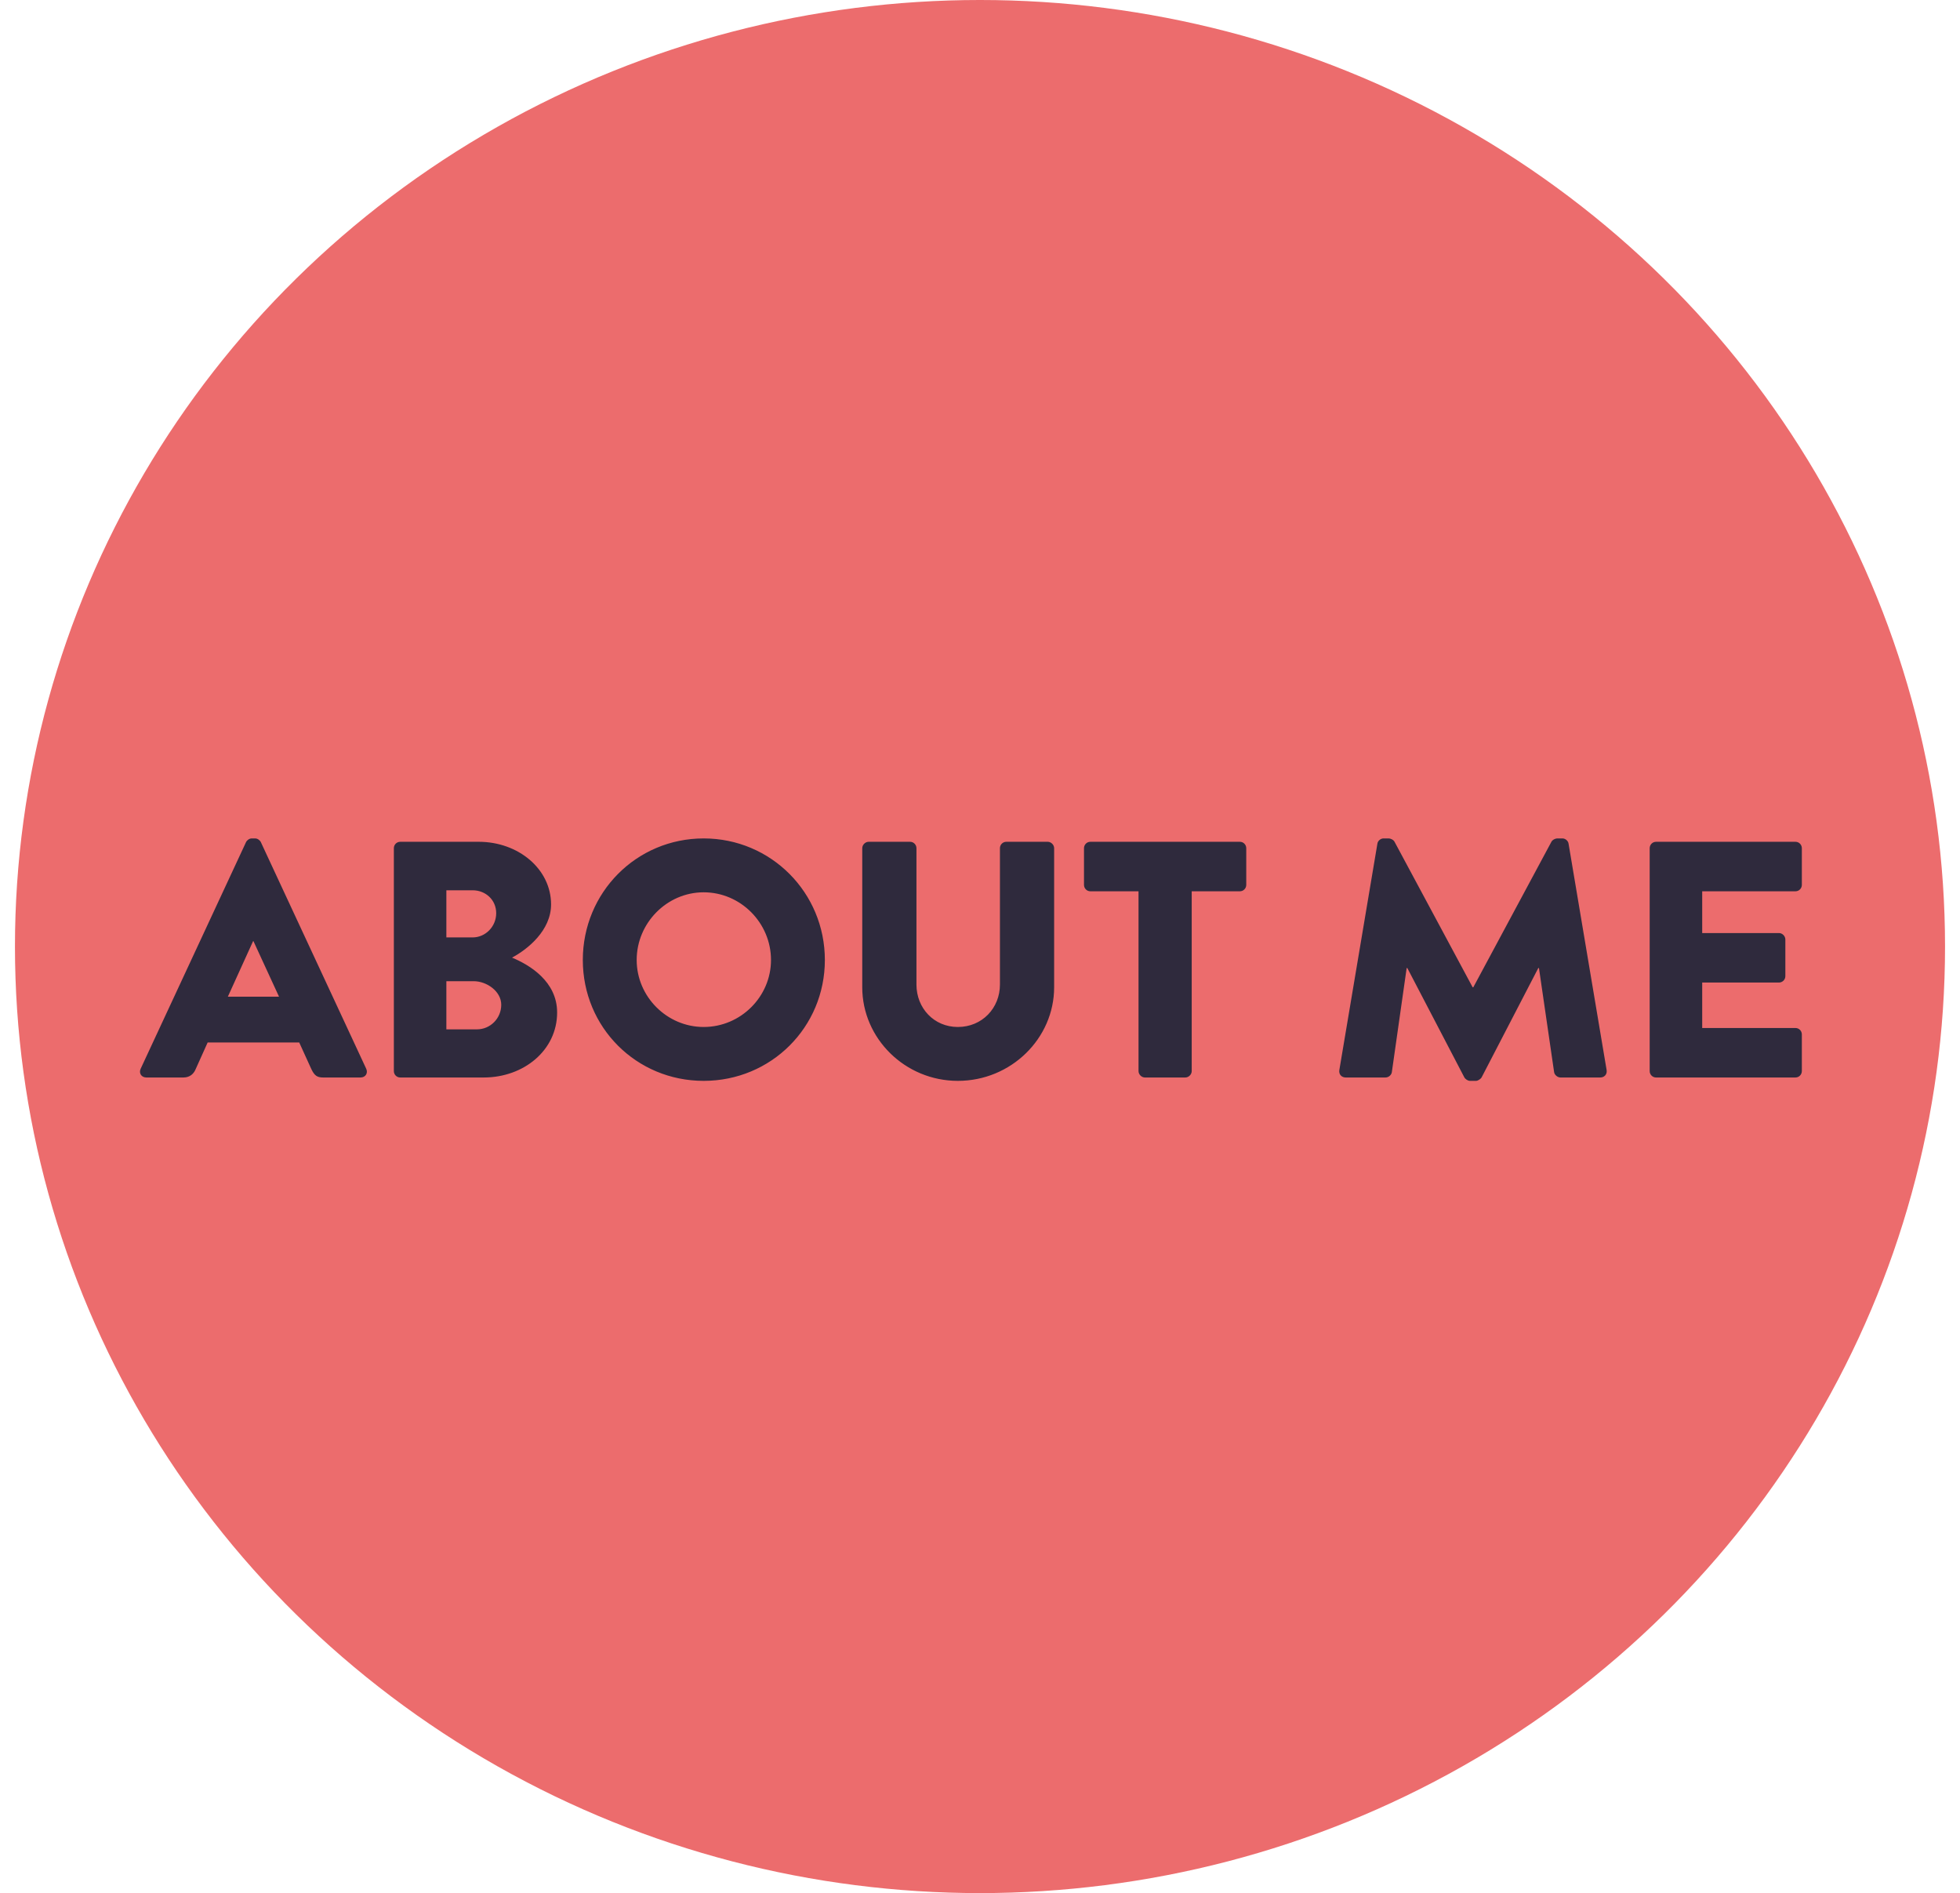 <svg width="262" height="253" viewBox="0 0 262 253" fill="none" xmlns="http://www.w3.org/2000/svg">
<ellipse cx="131" cy="126.5" rx="129" ry="126.5" fill="#EC6C6D"/>
<path d="M19.568 144H24.518C25.418 144 25.913 143.46 26.138 142.92L27.758 139.32H39.998L41.618 142.875C42.023 143.73 42.383 144 43.193 144H48.188C48.863 144 49.223 143.415 48.953 142.83L34.868 112.545C34.733 112.275 34.418 112.05 34.103 112.05H33.653C33.338 112.05 33.023 112.275 32.888 112.545L18.803 142.83C18.533 143.415 18.893 144 19.568 144ZM30.458 133.2L33.833 125.775H33.878L37.298 133.2H30.458ZM52.648 143.145C52.648 143.595 53.008 144 53.503 144H64.663C70.018 144 74.473 140.355 74.473 135.315C74.473 131.175 70.828 128.97 68.443 127.98C70.558 126.855 73.663 124.335 73.663 120.87C73.663 116.145 69.298 112.5 63.988 112.5H53.503C53.008 112.5 52.648 112.905 52.648 113.355V143.145ZM59.668 125.28V118.98H63.178C64.888 118.98 66.328 120.24 66.328 122.04C66.328 123.84 64.888 125.28 63.178 125.28H59.668ZM59.668 137.565V131.13H63.313C65.068 131.13 67.003 132.48 67.003 134.28C67.003 136.125 65.518 137.565 63.763 137.565H59.668ZM77.907 128.295C77.907 137.295 85.062 144.45 94.062 144.45C103.062 144.45 110.262 137.295 110.262 128.295C110.262 119.295 103.062 112.05 94.062 112.05C85.062 112.05 77.907 119.295 77.907 128.295ZM85.107 128.295C85.107 123.345 89.157 119.25 94.062 119.25C99.012 119.25 103.062 123.345 103.062 128.295C103.062 133.2 99.012 137.25 94.062 137.25C89.157 137.25 85.107 133.2 85.107 128.295ZM115.26 131.94C115.26 138.78 120.975 144.45 128.04 144.45C135.15 144.45 140.91 138.78 140.91 131.94V113.355C140.91 112.905 140.505 112.5 140.055 112.5H134.52C134.025 112.5 133.665 112.905 133.665 113.355V131.58C133.665 134.73 131.28 137.25 128.04 137.25C124.845 137.25 122.505 134.73 122.505 131.58V113.355C122.505 112.905 122.145 112.5 121.65 112.5H116.115C115.665 112.5 115.26 112.905 115.26 113.355V131.94ZM152.191 143.145C152.191 143.595 152.596 144 153.046 144H158.446C158.896 144 159.301 143.595 159.301 143.145V119.115H165.736C166.231 119.115 166.591 118.71 166.591 118.26V113.355C166.591 112.905 166.231 112.5 165.736 112.5H145.756C145.261 112.5 144.901 112.905 144.901 113.355V118.26C144.901 118.71 145.261 119.115 145.756 119.115H152.191V143.145ZM179.033 143.01C178.943 143.595 179.348 144 179.888 144H185.198C185.648 144 186.008 143.64 186.053 143.28L188.033 129.375H188.123L195.728 143.955C195.863 144.225 196.223 144.45 196.493 144.45H197.303C197.528 144.45 197.933 144.225 198.068 143.955L205.628 129.375H205.718L207.743 143.28C207.788 143.64 208.193 144 208.598 144H213.908C214.448 144 214.853 143.595 214.763 143.01L209.678 112.77C209.633 112.365 209.228 112.05 208.868 112.05H208.148C207.923 112.05 207.518 112.23 207.383 112.5L196.943 131.94H196.853L186.413 112.5C186.278 112.23 185.873 112.05 185.648 112.05H184.928C184.568 112.05 184.163 112.365 184.118 112.77L179.033 143.01ZM220.519 143.145C220.519 143.595 220.879 144 221.374 144H240.004C240.499 144 240.859 143.595 240.859 143.145V138.24C240.859 137.79 240.499 137.385 240.004 137.385H227.539V131.31H237.799C238.249 131.31 238.654 130.95 238.654 130.455V125.55C238.654 125.1 238.249 124.695 237.799 124.695H227.539V119.115H240.004C240.499 119.115 240.859 118.71 240.859 118.26V113.355C240.859 112.905 240.499 112.5 240.004 112.5H221.374C220.879 112.5 220.519 112.905 220.519 113.355V143.145Z" fill="#2F2A3D"/>
</svg>
